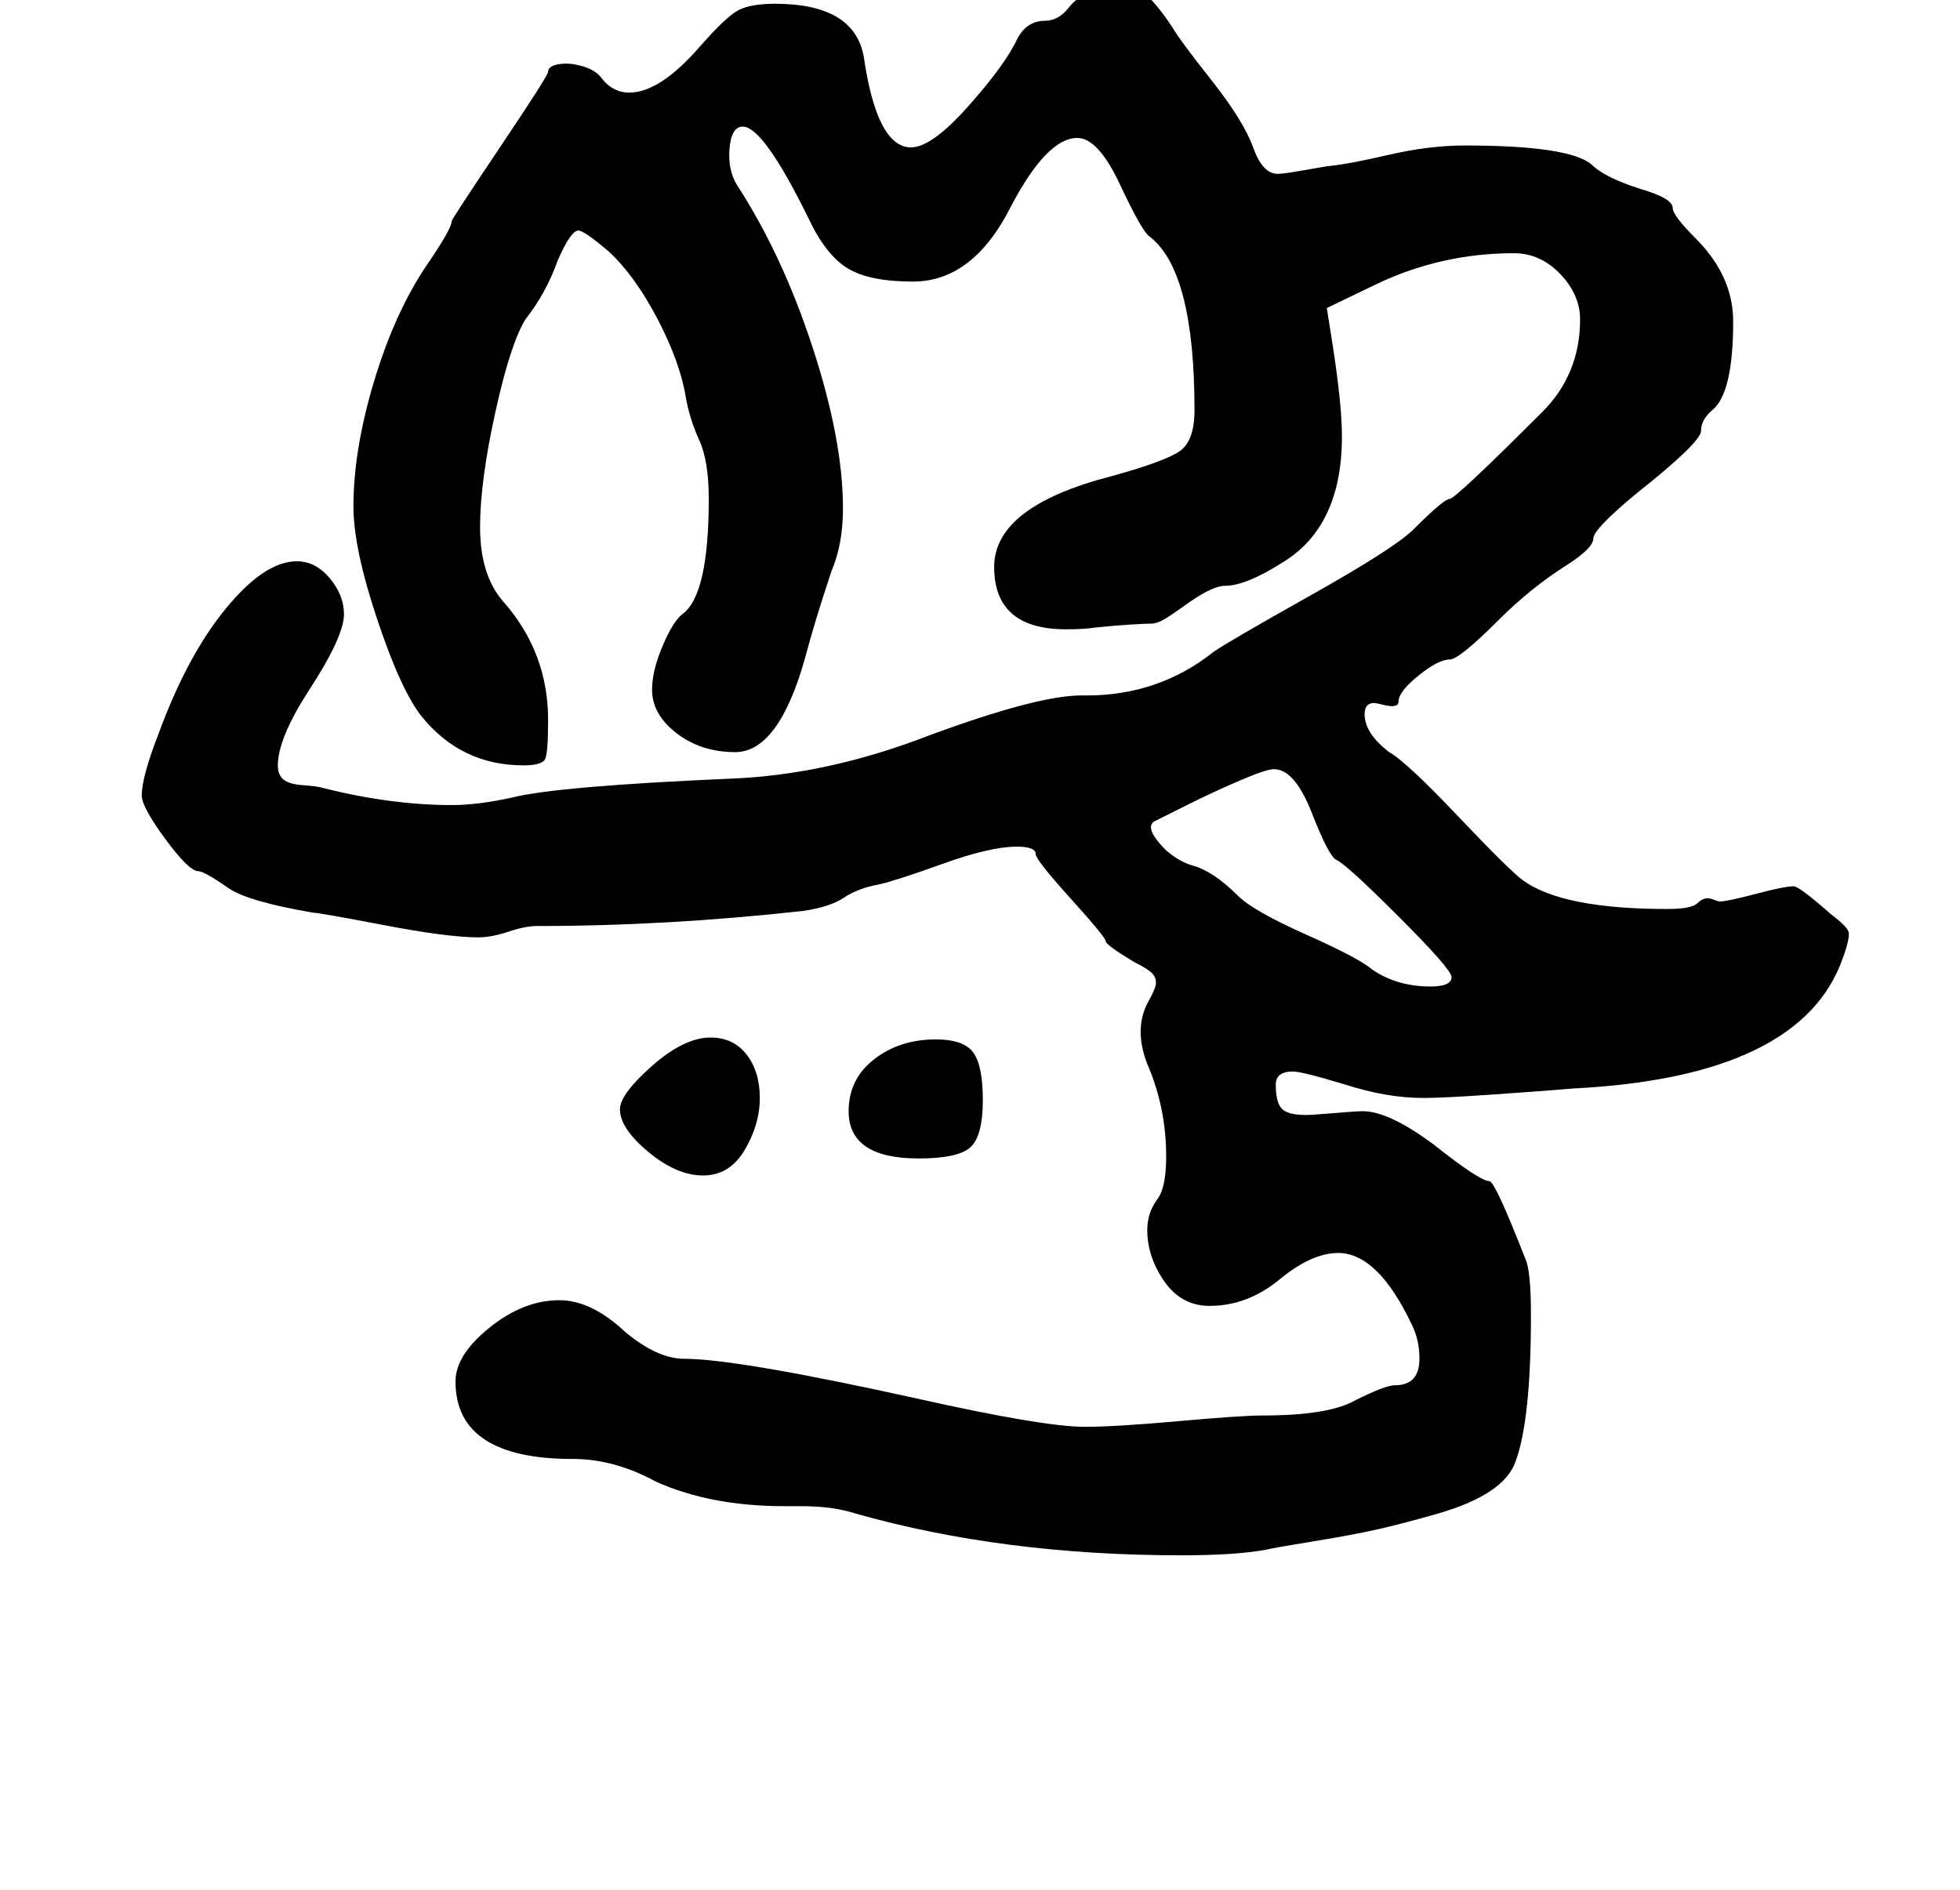 <?xml version="1.0" standalone="no"?>
<!DOCTYPE svg PUBLIC "-//W3C//DTD SVG 1.1//EN" "http://www.w3.org/Graphics/SVG/1.1/DTD/svg11.dtd" >
<svg xmlns="http://www.w3.org/2000/svg" xmlns:xlink="http://www.w3.org/1999/xlink" version="1.1" viewBox="-10 0 1037 1000">
   <path fill="currentColor"
d="M439 588q0 -17 13.5 -27.5t32.5 -10.5q15 0 20 7t5 25q0 19 -6.5 25t-27.5 6q-37 0 -37 -25zM392 581q0 14 -8 27.5t-22 13.5t-29 -12.5t-15 -22.5q0 -8 17 -23t31 -15q12 0 19 9t7 23zM293 772q-62 0 -62 -41q0 -14 18 -28.5t37 -14.5q17 0 35 17q17 14 31 14
q28 0 123 21q67 15 89 15q16 0 49.5 -3t44.5 -3q35 0 49 -8q16 -8 21 -8q13 0 13 -14q0 -10 -4 -18q-18 -38 -39 -38q-14 0 -31 14t-37 14q-15 0 -24 -13t-9 -27q0 -9 5 -16q5 -6 5 -23q0 -26 -10 -49q-7 -18 0 -32q4 -7 4.5 -10t-1.5 -5.5t-10 -6.5q-15 -9 -15 -11
t-18.5 -22.5t-18.5 -23.5q0 -4 -10 -4q-14 0 -39 9t-34 11q-11 2 -18.5 7t-21.5 7q-72 8 -141 8q-6 0 -15 3t-16 3q-16 0 -50 -6.5t-37 -6.5q-35 -6 -45 -13q-13 -9 -16 -9q-5 0 -17.5 -17t-12.5 -23q0 -10 9 -33q15 -41 35.5 -66t37.5 -25q10 0 17.5 9t7.5 19q0 12 -19 41
q-16 25 -16 39q0 5 3 7.5t10.5 3t10.5 1.5q36 9 68 9q14 0 32 -4q24 -6 116 -10q51 -2 105 -23q57 -21 80 -21h3q38 0 67 -23q7 -5 51.5 -30t54.5 -35q16 -16 19 -16t49 -46q20 -20 20 -49q0 -13 -10.5 -24t-24.5 -11q-38 0 -72 16l-27 13l3 19q5 32 5 49q0 48 -32 67
q-19 12 -30 12q-7 0 -22 11q-7 5 -10.5 7t-6.5 2t-11 0.5t-18 1.5q-6 1 -16 1q-38 0 -38 -33q0 -32 62 -48q29 -8 36.5 -13.5t7.5 -21.5q0 -74 -24 -92q-4 -3 -15.5 -27.5t-22.5 -24.5q-16 0 -35 36q-20 40 -52 40q-23 0 -34.5 -7t-20.5 -26q-24 -49 -35 -49q-6 0 -7 11.5
t4 19.5q24 37 40 86t16 85q0 19 -6 33q-9 27 -14 46q-14 50 -37 50q-18 0 -31 -10t-13 -23q0 -10 5.5 -23t10.5 -17q14 -10 14 -61q0 -20 -5 -31t-7 -22q-3 -19 -15 -42t-26 -36q-13 -11 -16 -11q-4 0 -11 16q-6 17 -17 31q-8 13 -16 49.5t-8 60.5q0 25 12 39q24 27 24 63
q0 17 -1.5 20.5t-11.5 3.5q-33 0 -54 -26q-11 -14 -23.5 -51.5t-12.5 -59.5q0 -30 11 -66.5t28 -61.5q13 -19 13 -23q0 -1 25.5 -39t25.5 -40q0 -3 5.5 -4t12.5 1t10 6q6 8 15 8q16 0 37 -24q14 -16 20.5 -19.5t19.5 -3.5q42 0 47 28q7 48 25 48q11 0 30.5 -22t25.5 -35
q5 -10 15 -10q7 0 12.5 -7t11.5 -7q8 0 8 -4t11 -2q10 2 24 23q4 7 21 28.5t22 35.5t13 14q3 0 11.5 -1.5t14.5 -2.5q11 -1 32.5 -6t40.5 -5q55 0 67 10q7 7 26 13q17 5 17 10q0 4 12 16q20 20 20 44q0 38 -11 47q-6 5 -6 11t-34 33q-23 19 -23 24t-14 14q-19 12 -36 29
q-21 21 -26 21q-6 0 -16.5 8.5t-10.5 13.5q0 2 -2 2.5t-6 -0.5t-5 -1q-5 0 -5 6q0 10 13 20q9 5 36.5 34t34.5 34q21 15 76 15q13 0 16 -3q2 -2 4 -2.5t4.5 0.5t3.5 1q4 0 19 -4t20 -4q3 0 20 15q8 6 9 9t-3 14q-22 63 -143 69q-11 1 -39.5 3t-39.5 2q-19 0 -41 -7
q-23 -7 -28 -7q-9 0 -9 7q0 9 3 12.5t13 3.5q3 0 15 -1t15 -1q14 0 38 18q24 19 29 19q3 0 19 41q3 6 3 30q0 55 -8 77q-3 9 -13.5 16t-28 12t-30.5 8t-34.5 6.5t-25.5 4.5q-16 3 -45 3q-94 0 -172 -22q-12 -4 -29 -4h-9q-39 0 -68 -13q-22 -12 -44 -12zM684 430
q-9 -23 -20 -23q-4 0 -18 6t-28 13l-16 8q-8 3 5 16q7 6 14 8q11 3 24 16q8 8 36 20.5t35 18.5q13 9 31 9q11 0 11 -5q0 -4 -28 -32t-33 -30q-4 -2 -13 -25z" />
</svg>
